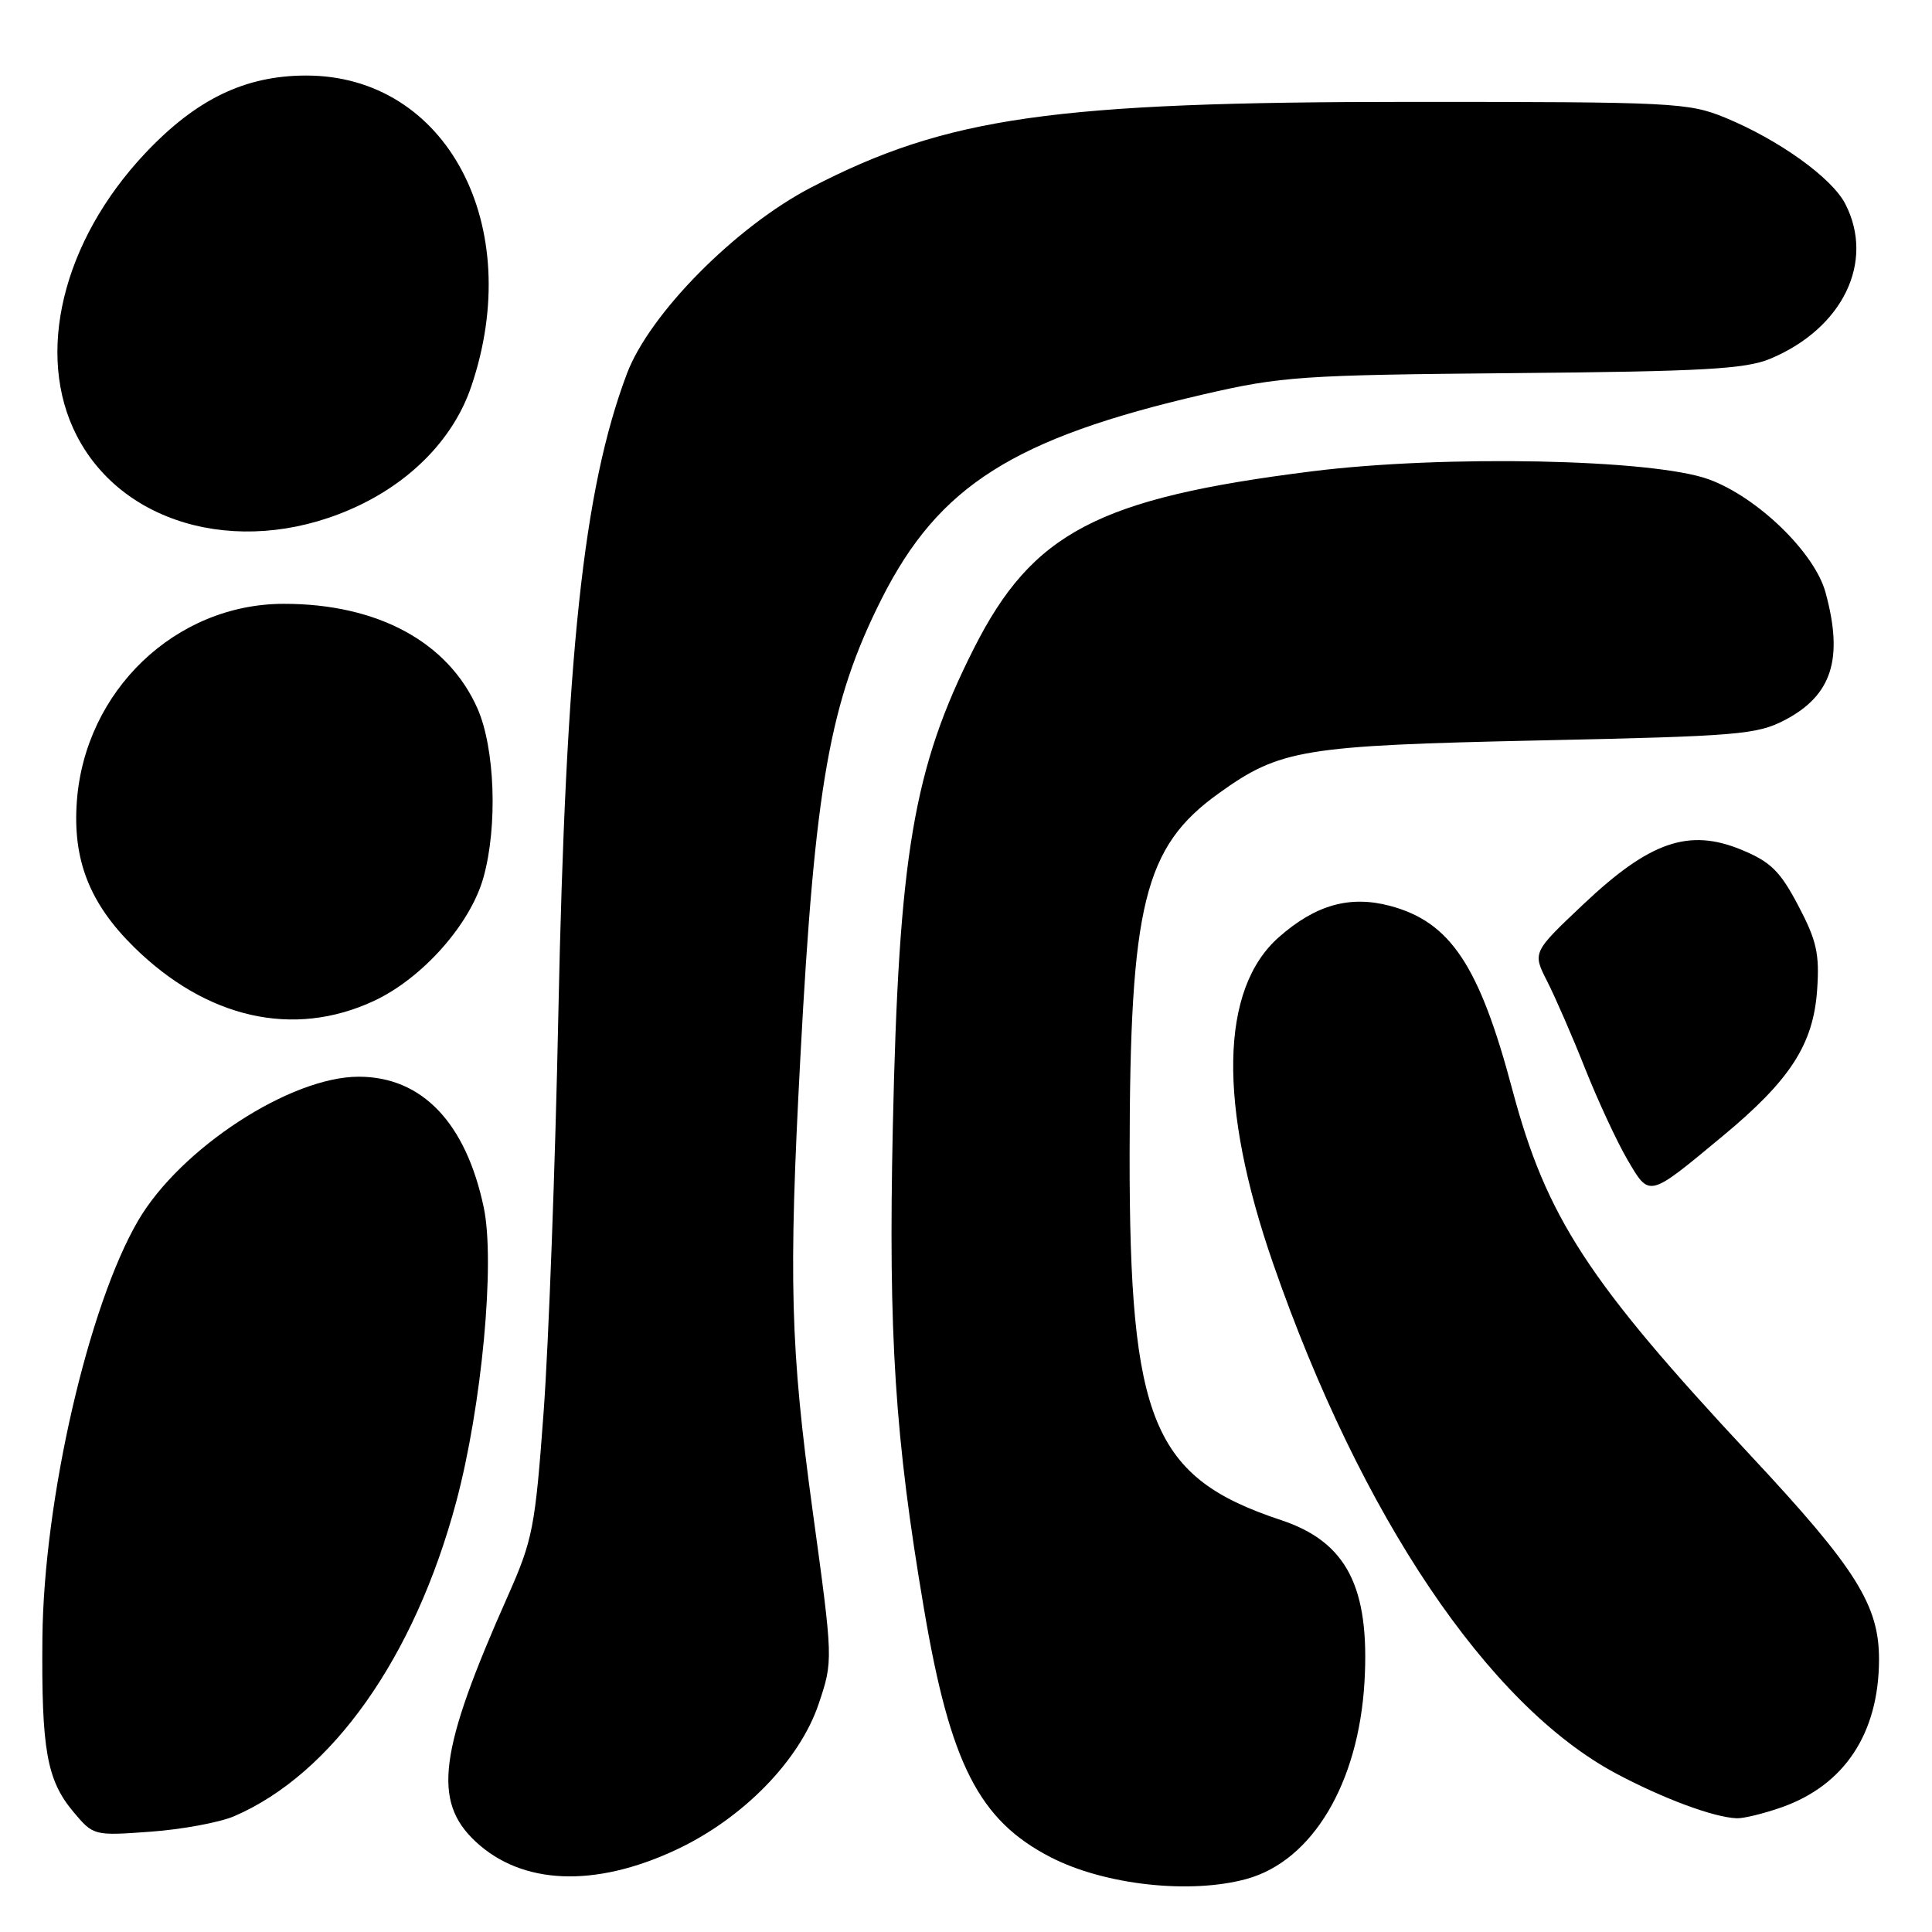 <?xml version="1.0" encoding="UTF-8" standalone="no"?>
<!DOCTYPE svg PUBLIC "-//W3C//DTD SVG 1.1//EN" "http://www.w3.org/Graphics/SVG/1.1/DTD/svg11.dtd" >
<svg xmlns="http://www.w3.org/2000/svg" xmlns:xlink="http://www.w3.org/1999/xlink" version="1.1" viewBox="0 0 256 256">
 <g >
 <path fill="currentColor"
d=" M 165.22 248.96 C 173.90 246.54 180.01 236.32 180.80 222.88 C 181.53 210.30 178.44 204.30 169.74 201.42 C 152.73 195.78 149.65 188.37 149.68 153.00 C 149.71 119.86 151.59 112.22 161.49 105.12 C 169.62 99.28 172.58 98.79 204.00 98.11 C 230.29 97.55 232.81 97.34 236.50 95.41 C 242.75 92.14 244.30 87.29 241.89 78.50 C 240.45 73.21 232.85 65.85 226.41 63.51 C 219.01 60.82 191.34 60.26 173.87 62.45 C 145.48 66.01 136.80 70.56 129.04 85.93 C 121.02 101.80 119.08 113.31 118.30 149.50 C 117.71 176.93 118.58 190.49 122.43 213.17 C 125.91 233.73 129.72 241.20 139.23 246.10 C 146.38 249.78 157.74 251.03 165.22 248.96 Z  M 89.58 245.11 C 98.45 240.96 105.95 233.28 108.48 225.77 C 110.40 220.04 110.40 220.04 107.69 200.27 C 104.72 178.57 104.48 169.65 106.05 140.16 C 107.97 104.03 109.93 93.01 116.85 79.29 C 124.39 64.37 134.30 58.08 159.50 52.25 C 169.80 49.87 172.43 49.69 200.58 49.44 C 225.72 49.22 231.29 48.90 234.56 47.54 C 244.19 43.52 248.47 34.67 244.50 27.00 C 242.72 23.55 235.68 18.51 228.59 15.59 C 223.74 13.60 221.76 13.50 187.00 13.50 C 139.58 13.50 125.46 15.51 107.50 24.83 C 97.49 30.02 86.05 41.58 83.06 49.54 C 77.30 64.86 74.97 86.65 73.98 134.50 C 73.58 154.30 72.70 177.93 72.04 187.00 C 70.91 202.44 70.60 204.02 67.28 211.50 C 58.15 232.03 57.28 238.65 63.01 244.01 C 69.16 249.76 78.79 250.16 89.58 245.11 Z  M 31.00 240.67 C 43.99 235.09 54.93 219.62 60.45 199.01 C 63.85 186.28 65.63 167.26 64.10 160.00 C 61.73 148.75 55.91 142.67 47.53 142.67 C 38.48 142.67 23.92 152.16 18.32 161.71 C 11.71 173.00 5.80 198.71 5.62 217.00 C 5.48 231.86 6.20 235.89 9.74 240.10 C 12.38 243.24 12.43 243.26 19.95 242.71 C 24.10 242.41 29.07 241.49 31.00 240.67 Z  M 236.10 239.47 C 244.41 236.53 248.94 229.68 248.98 219.95 C 249.01 212.71 245.95 207.84 232.00 192.90 C 210.39 169.74 204.90 161.31 200.39 144.37 C 196.02 127.92 192.18 122.16 184.18 120.03 C 178.86 118.62 174.33 119.89 169.48 124.16 C 161.65 131.03 161.38 146.38 168.71 167.47 C 180.33 200.91 197.19 225.96 214.16 235.01 C 220.40 238.33 227.07 240.81 230.12 240.93 C 231.02 240.97 233.70 240.31 236.10 239.47 Z  M 228.25 150.55 C 237.22 143.12 240.28 138.38 240.78 131.16 C 241.11 126.40 240.72 124.63 238.29 120.02 C 235.89 115.45 234.64 114.21 230.78 112.61 C 223.81 109.72 218.63 111.49 209.86 119.77 C 203.06 126.19 203.06 126.19 205.00 130.01 C 206.07 132.11 208.34 137.31 210.03 141.58 C 211.73 145.85 214.25 151.28 215.64 153.66 C 218.60 158.70 218.36 158.76 228.25 150.55 Z  M 49.54 132.63 C 55.96 129.64 62.33 122.47 64.06 116.27 C 65.96 109.49 65.59 99.12 63.26 93.86 C 59.36 85.04 49.99 79.99 37.57 80.01 C 23.25 80.03 11.24 91.53 10.18 106.22 C 9.62 113.95 11.87 119.69 17.72 125.46 C 27.38 134.98 38.91 137.58 49.54 132.63 Z  M 47.71 66.91 C 54.90 63.44 60.20 57.81 62.43 51.25 C 69.72 29.87 59.16 9.98 40.54 10.01 C 32.44 10.02 25.96 13.16 19.20 20.35 C 8.26 31.99 4.63 46.98 10.17 57.73 C 16.49 70.02 32.92 74.03 47.71 66.91 Z "/>
</g>
</svg>